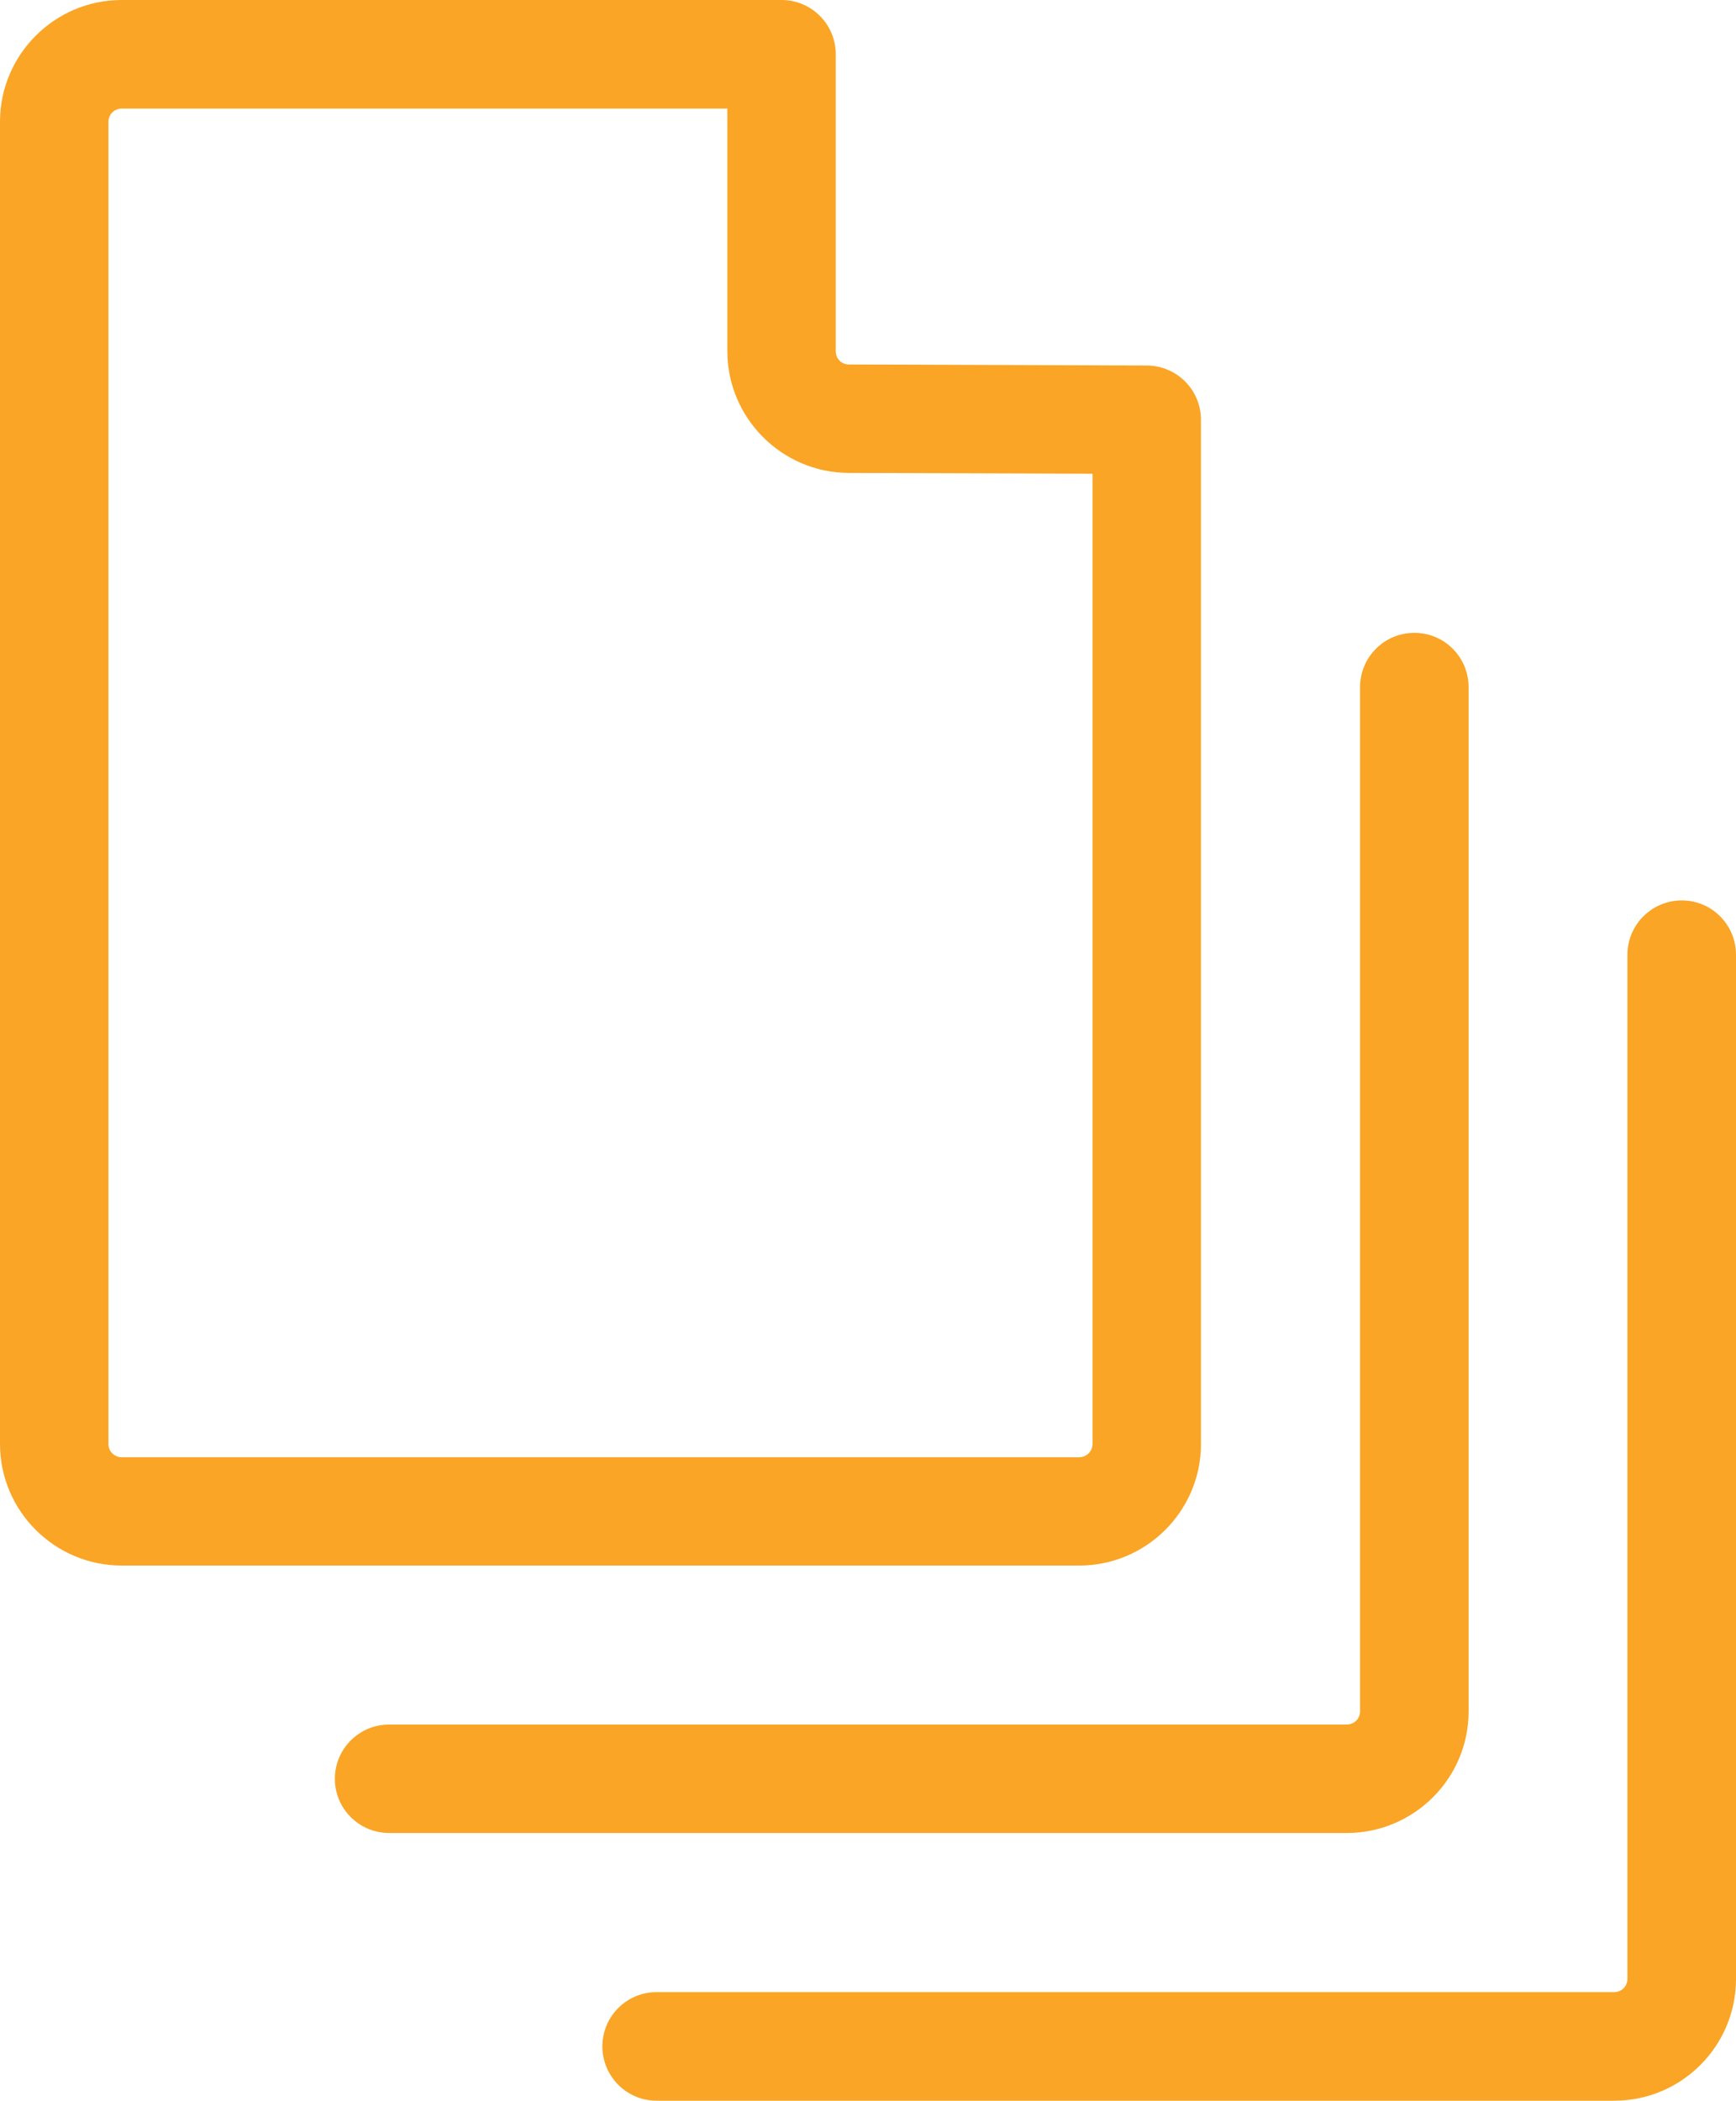 <?xml version="1.0" encoding="utf-8"?>
<!-- Generator: Adobe Illustrator 16.0.0, SVG Export Plug-In . SVG Version: 6.00 Build 0)  -->
<!DOCTYPE svg PUBLIC "-//W3C//DTD SVG 1.1//EN" "http://www.w3.org/Graphics/SVG/1.1/DTD/svg11.dtd">
<svg version="1.1" id="Layer_1" xmlns="http://www.w3.org/2000/svg" xmlns:xlink="http://www.w3.org/1999/xlink" x="0px" y="0px"
	 width="13.225px" height="16px" viewBox="0 0 13.225 16" enable-background="new 0 0 13.225 16" xml:space="preserve">
<g>
	<path fill="#FAA525" d="M8.222,11.924H0.927C0.416,11.924,0,11.508,0,10.998V0.927C0,0.417,0.416,0,0.927,0h5.027
		c0.228,0,0.413,0.185,0.413,0.414v2.261c0,0.057,0.043,0.101,0.1,0.101l2.27,0.008c0.228,0.001,0.412,0.186,0.412,0.413v7.802
		C9.149,11.508,8.733,11.924,8.222,11.924z M0.927,0.827c-0.056,0-0.101,0.045-0.101,0.101v10.07c0,0.056,0.045,0.101,0.101,0.101
		h7.295c0.055,0,0.101-0.045,0.101-0.101v-7.39L6.465,3.602C5.956,3.6,5.541,3.184,5.541,2.674V0.827H0.927z"/>
	<path fill="#FAA525" d="M10.26,13.961H2.965c-0.229,0-0.414-0.185-0.414-0.413c0-0.228,0.185-0.413,0.414-0.413h7.295
		c0.056,0,0.101-0.045,0.101-0.1V5.234c0-0.229,0.185-0.414,0.414-0.414c0.228,0,0.413,0.185,0.413,0.414v7.801
		C11.188,13.546,10.771,13.961,10.26,13.961z"/>
	<path fill="#FAA525" d="M12.298,16H5.002c-0.228,0-0.413-0.185-0.413-0.414c0-0.228,0.185-0.413,0.413-0.413h7.296
		c0.055,0,0.1-0.045,0.1-0.101V7.271c0-0.228,0.186-0.413,0.414-0.413c0.229,0,0.413,0.186,0.413,0.413v7.802
		C13.225,15.584,12.81,16,12.298,16z"/>
</g>
</svg>
